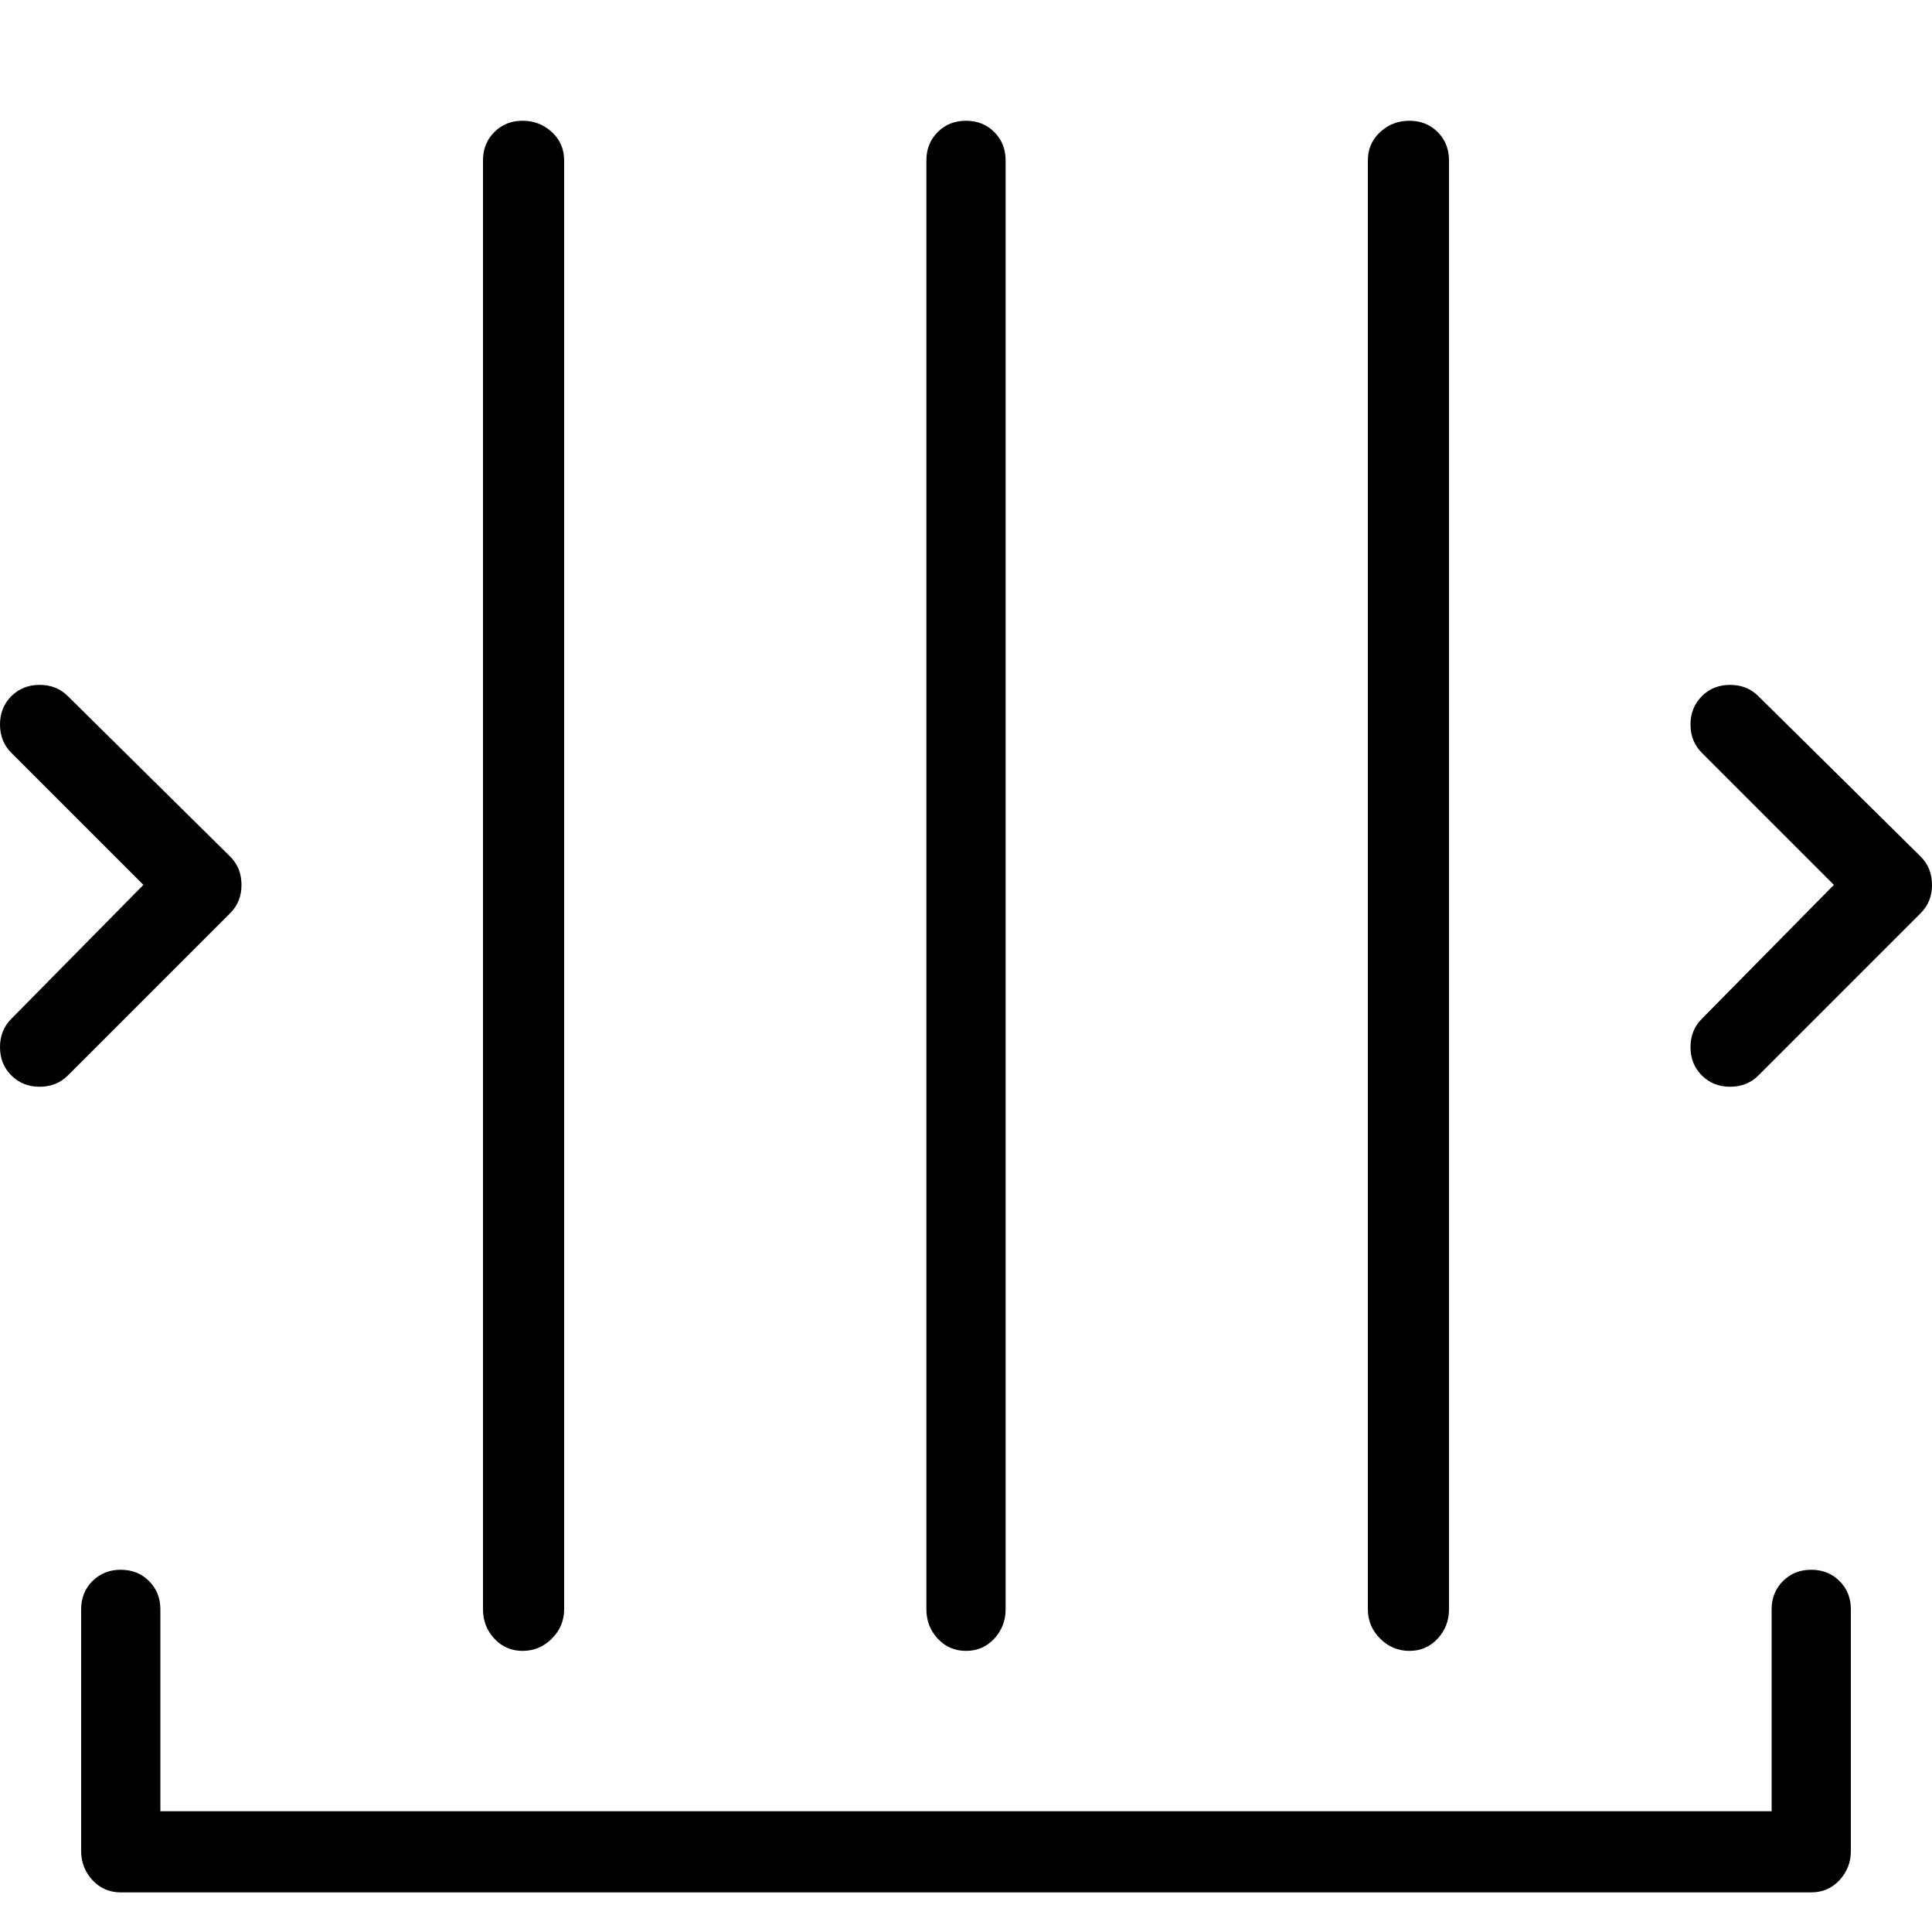 <svg xmlns="http://www.w3.org/2000/svg" viewBox="0 0 1024 1024"><path d="M277 64q9 0 15.5 6t6.5 15v768q0 9-6.5 15.5T277 875t-15-6.5-6-15.5V85q0-9 6-15t15-6zm235 0q9 0 15 6t6 15v768q0 9-6 15.5t-15 6.5-15-6.5-6-15.5V85q0-9 6-15t15-6zm235 0q9 0 15 6t6 15v768q0 9-6 15.5t-15 6.5-15.5-6.5T725 853V85q0-9 6.5-15t15.5-6zM64 832q9 0 15 6t6 15v107h854V853q0-9 6-15t15-6 15 6 6 15v128q0 9-6 15.5t-15 6.5H64q-9 0-15-6.5T43 981V853q0-9 6-15t15-6zM6 369q6-6 15-6t15 6l86 85q6 6 6 15t-6 15l-86 86q-6 6-15 6t-15-6-6-15 6-15l70-71-70-70q-6-6-6-15t6-15zm896 0q6-6 15-6t15 6l86 85q6 6 6 15t-6 15l-86 86q-6 6-15 6t-15-6-6-15 6-15l70-71-70-70q-6-6-6-15t6-15z"/></svg>